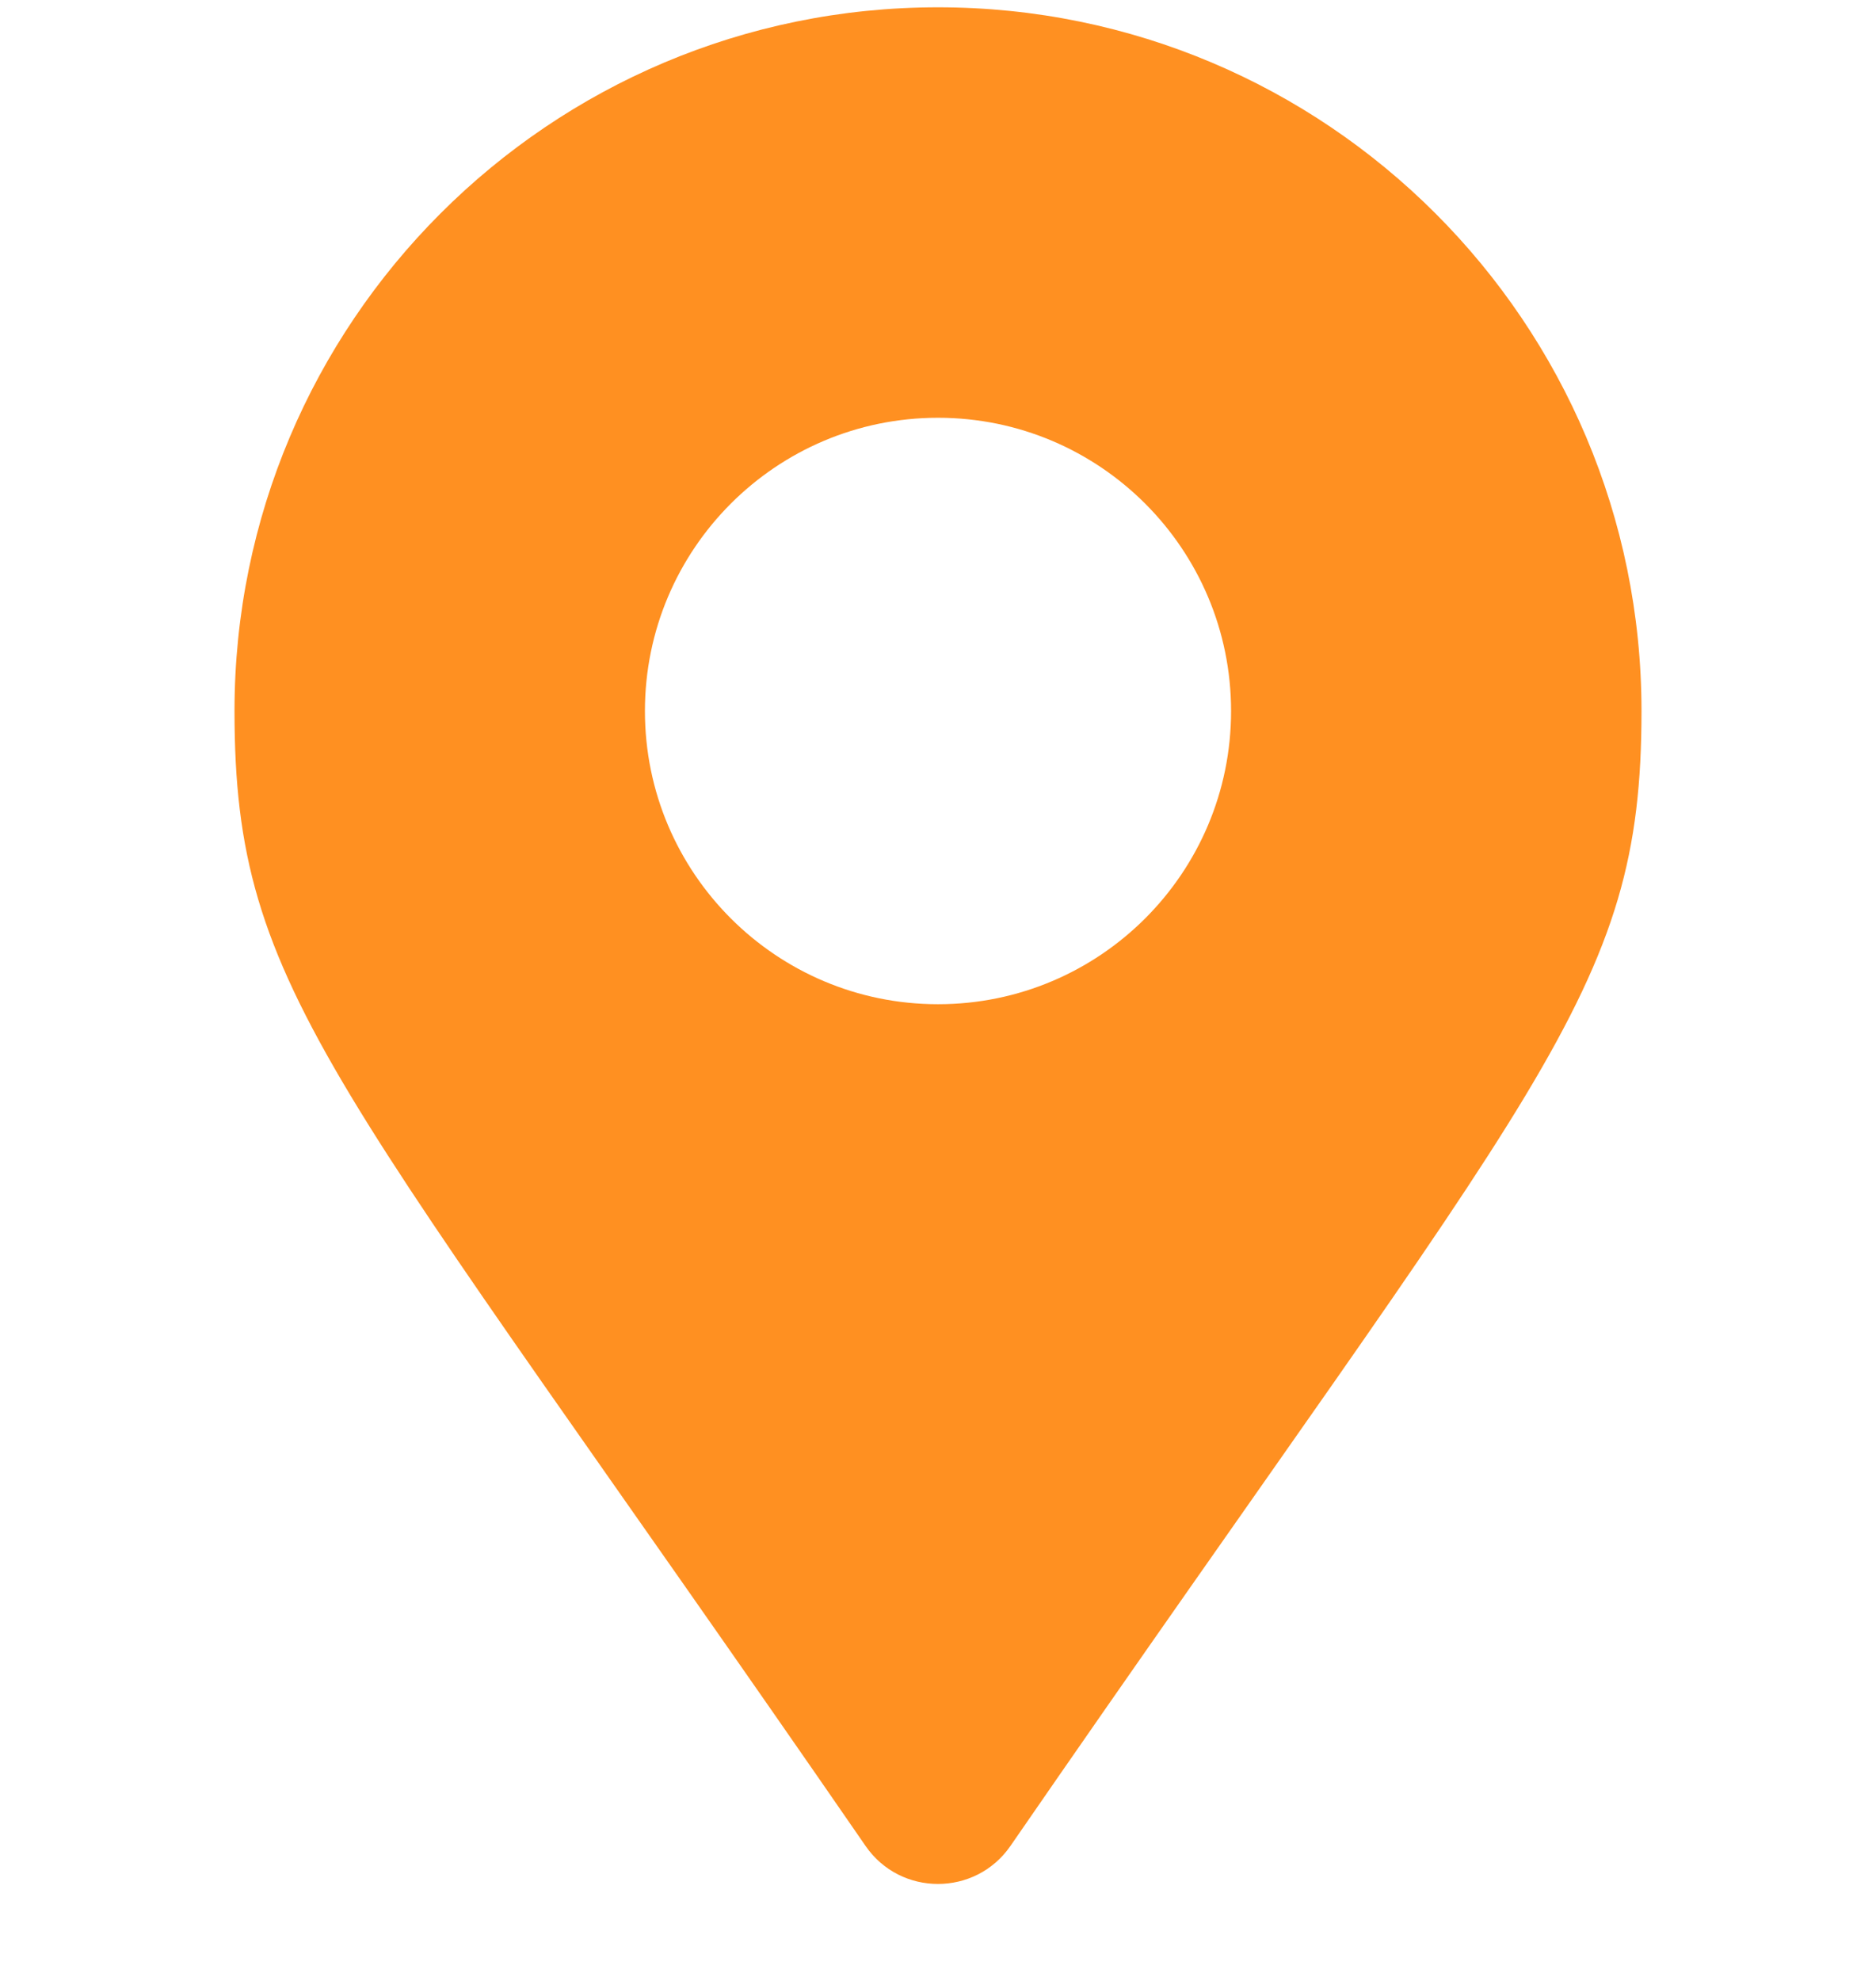 <svg width="18" height="19" viewBox="0 0 18 19" fill="none" xmlns="http://www.w3.org/2000/svg">
<path d="M8.306 17.707C3.198 10.301 2.25 9.541 2.25 6.82C2.25 3.092 5.272 0.07 9 0.07C12.728 0.07 15.75 3.092 15.75 6.82C15.75 9.541 14.802 10.301 9.694 17.707C9.358 18.191 8.641 18.191 8.306 17.707ZM9 9.632C10.553 9.632 11.812 8.373 11.812 6.82C11.812 5.267 10.553 4.007 9 4.007C7.447 4.007 6.188 5.267 6.188 6.82C6.188 8.373 7.447 9.632 9 9.632Z" fill="#FF9021"/>
</svg>
